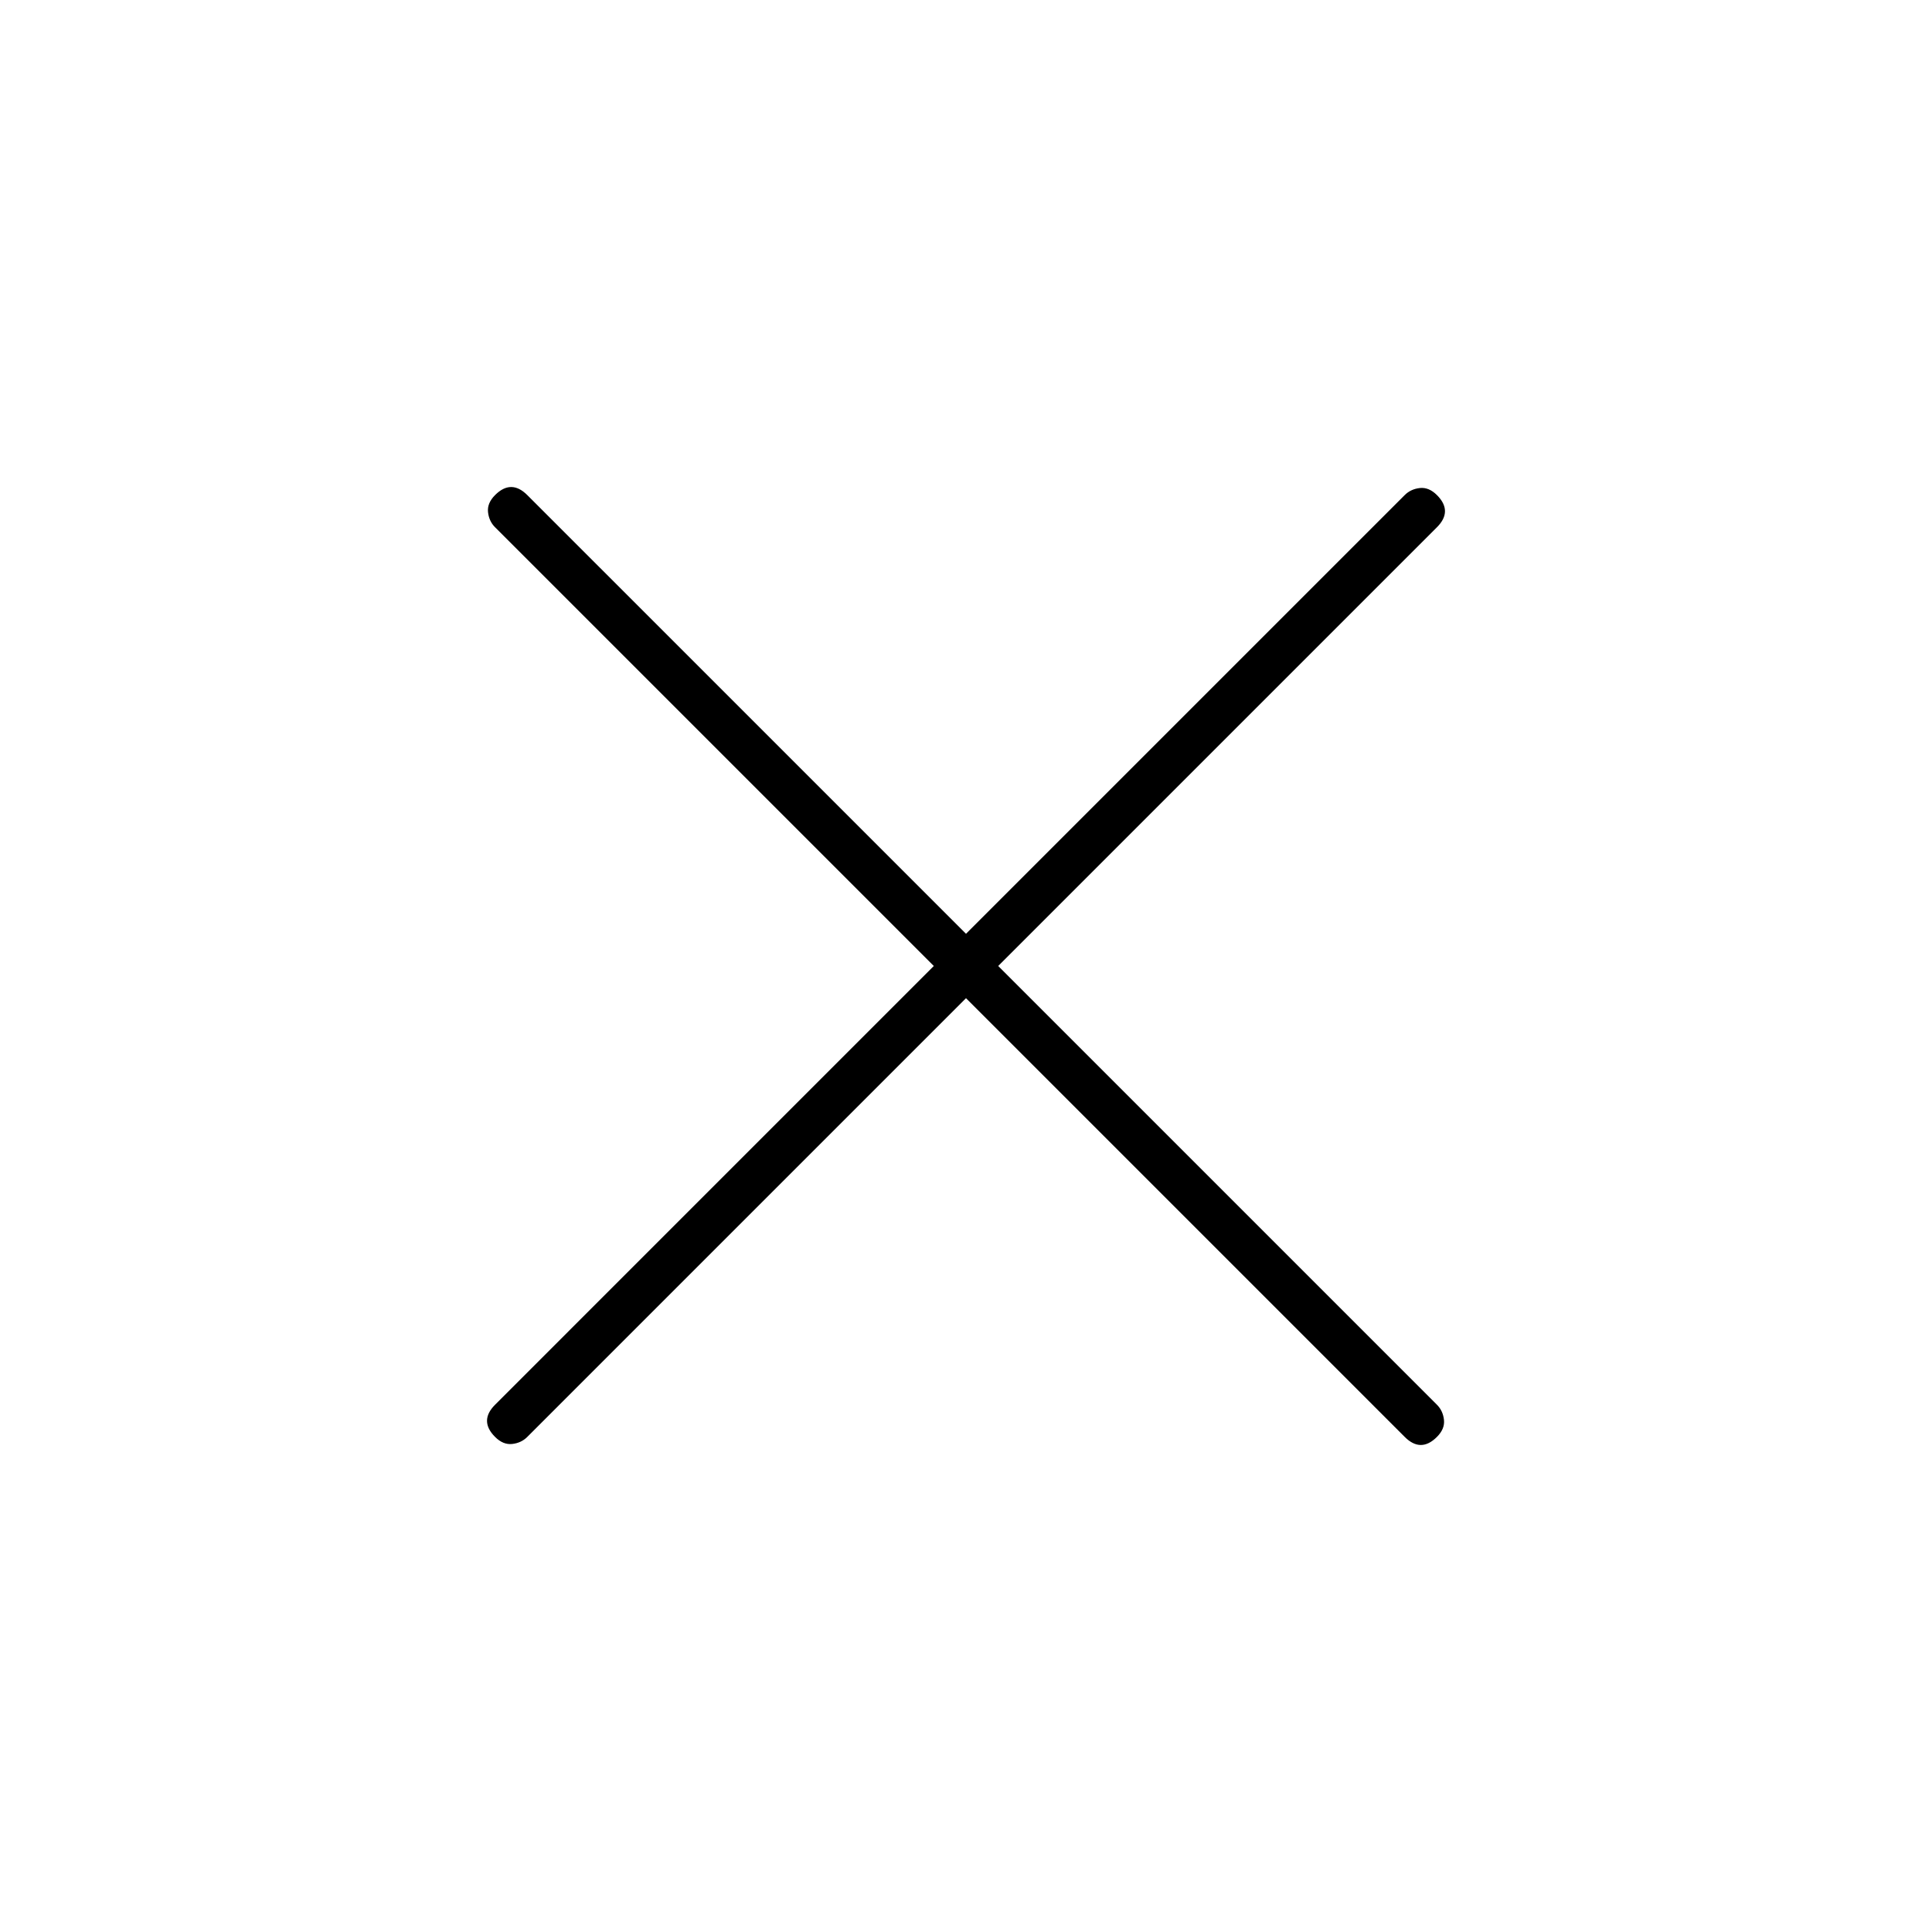 <svg xmlns="http://www.w3.org/2000/svg" width="48" height="48" viewBox="0 0 48 48"><path d="M24 24.8 13.1 35.7q-.15.15-.375.175-.225.025-.425-.175-.2-.2-.2-.4t.2-.4L23.2 24 12.3 13.1q-.15-.15-.175-.375-.025-.225.175-.425.2-.2.4-.2t.4.2L24 23.2l10.9-10.9q.15-.15.375-.175.225-.025.425.175.2.2.2.4t-.2.4L24.8 24l10.9 10.9q.15.15.175.375.025.225-.175.425-.2.2-.4.2t-.4-.2Z"/></svg>